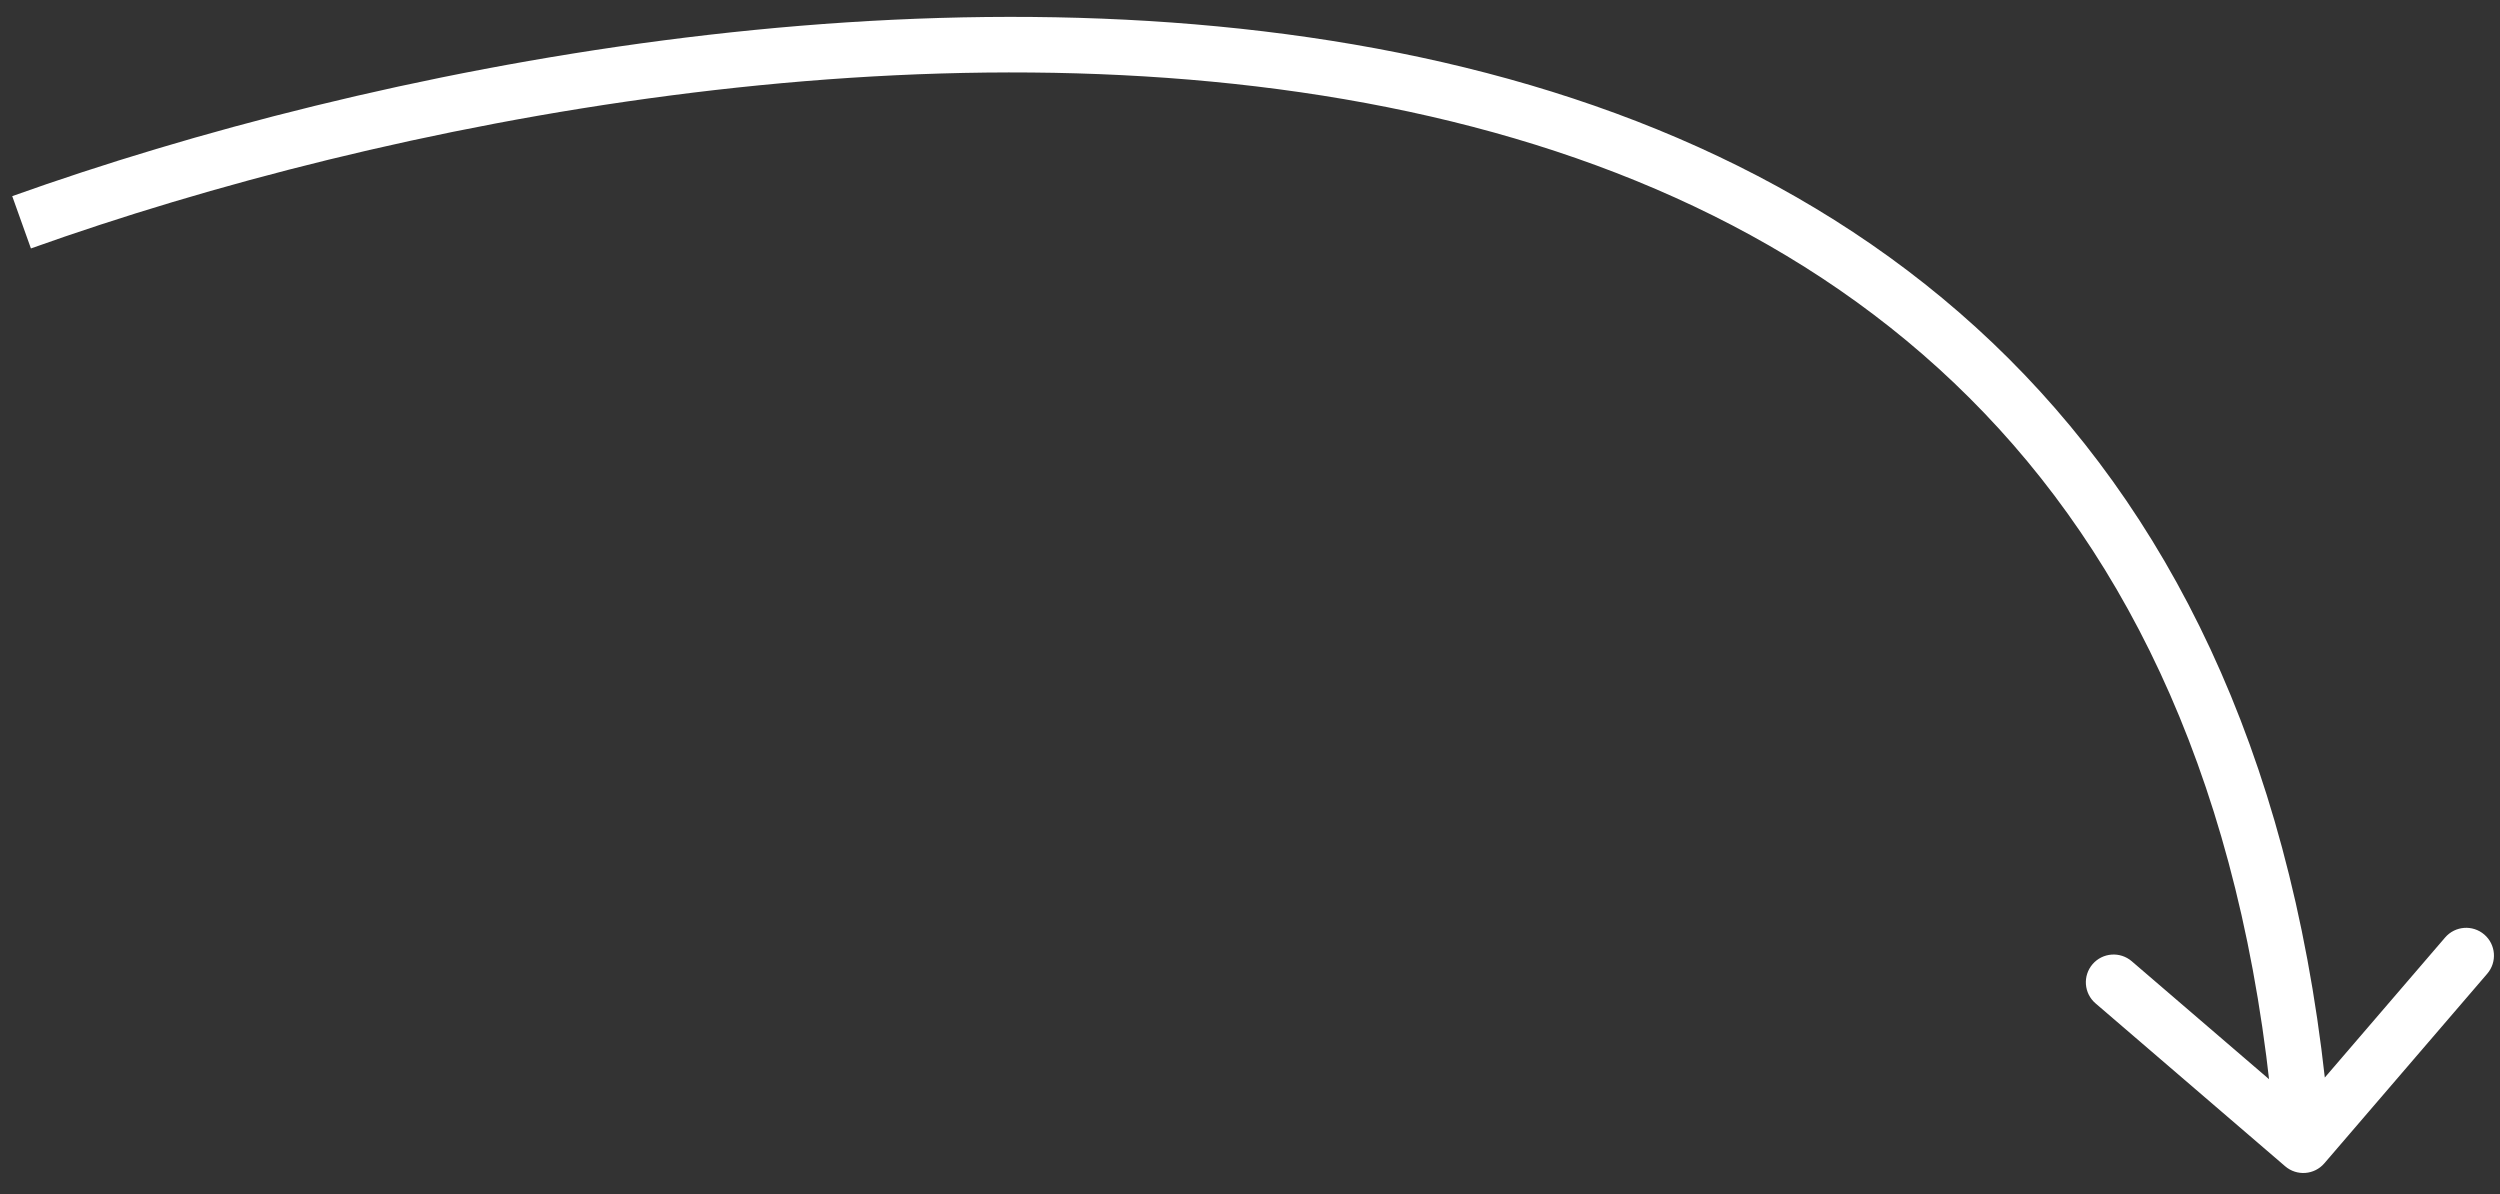 <svg width="90" height="43" viewBox="0 0 90 43" fill="none" xmlns="http://www.w3.org/2000/svg">
<rect x="0" y="0" width="90" height="43" fill="#333333" stroke="none"/>
<path d="M82.266 41.986C82.685 42.346 83.316 42.299 83.676 41.88L89.541 35.053C89.901 34.634 89.853 34.003 89.434 33.643C89.015 33.283 88.384 33.331 88.024 33.75L82.811 39.818L76.743 34.605C76.324 34.245 75.692 34.292 75.332 34.711C74.972 35.13 75.02 35.762 75.439 36.121L82.266 41.986ZM1.113 8.944C13.945 4.362 33.361 0.542 49.957 3.861C58.237 5.517 65.761 8.938 71.437 14.872C77.105 20.796 81.012 29.309 81.92 41.304L83.915 41.153C82.977 28.781 78.924 19.805 72.882 13.489C66.849 7.182 58.913 3.612 50.349 1.9C33.259 -1.518 13.45 2.414 0.44 7.061L1.113 8.944Z" fill="white"/>
</svg>
